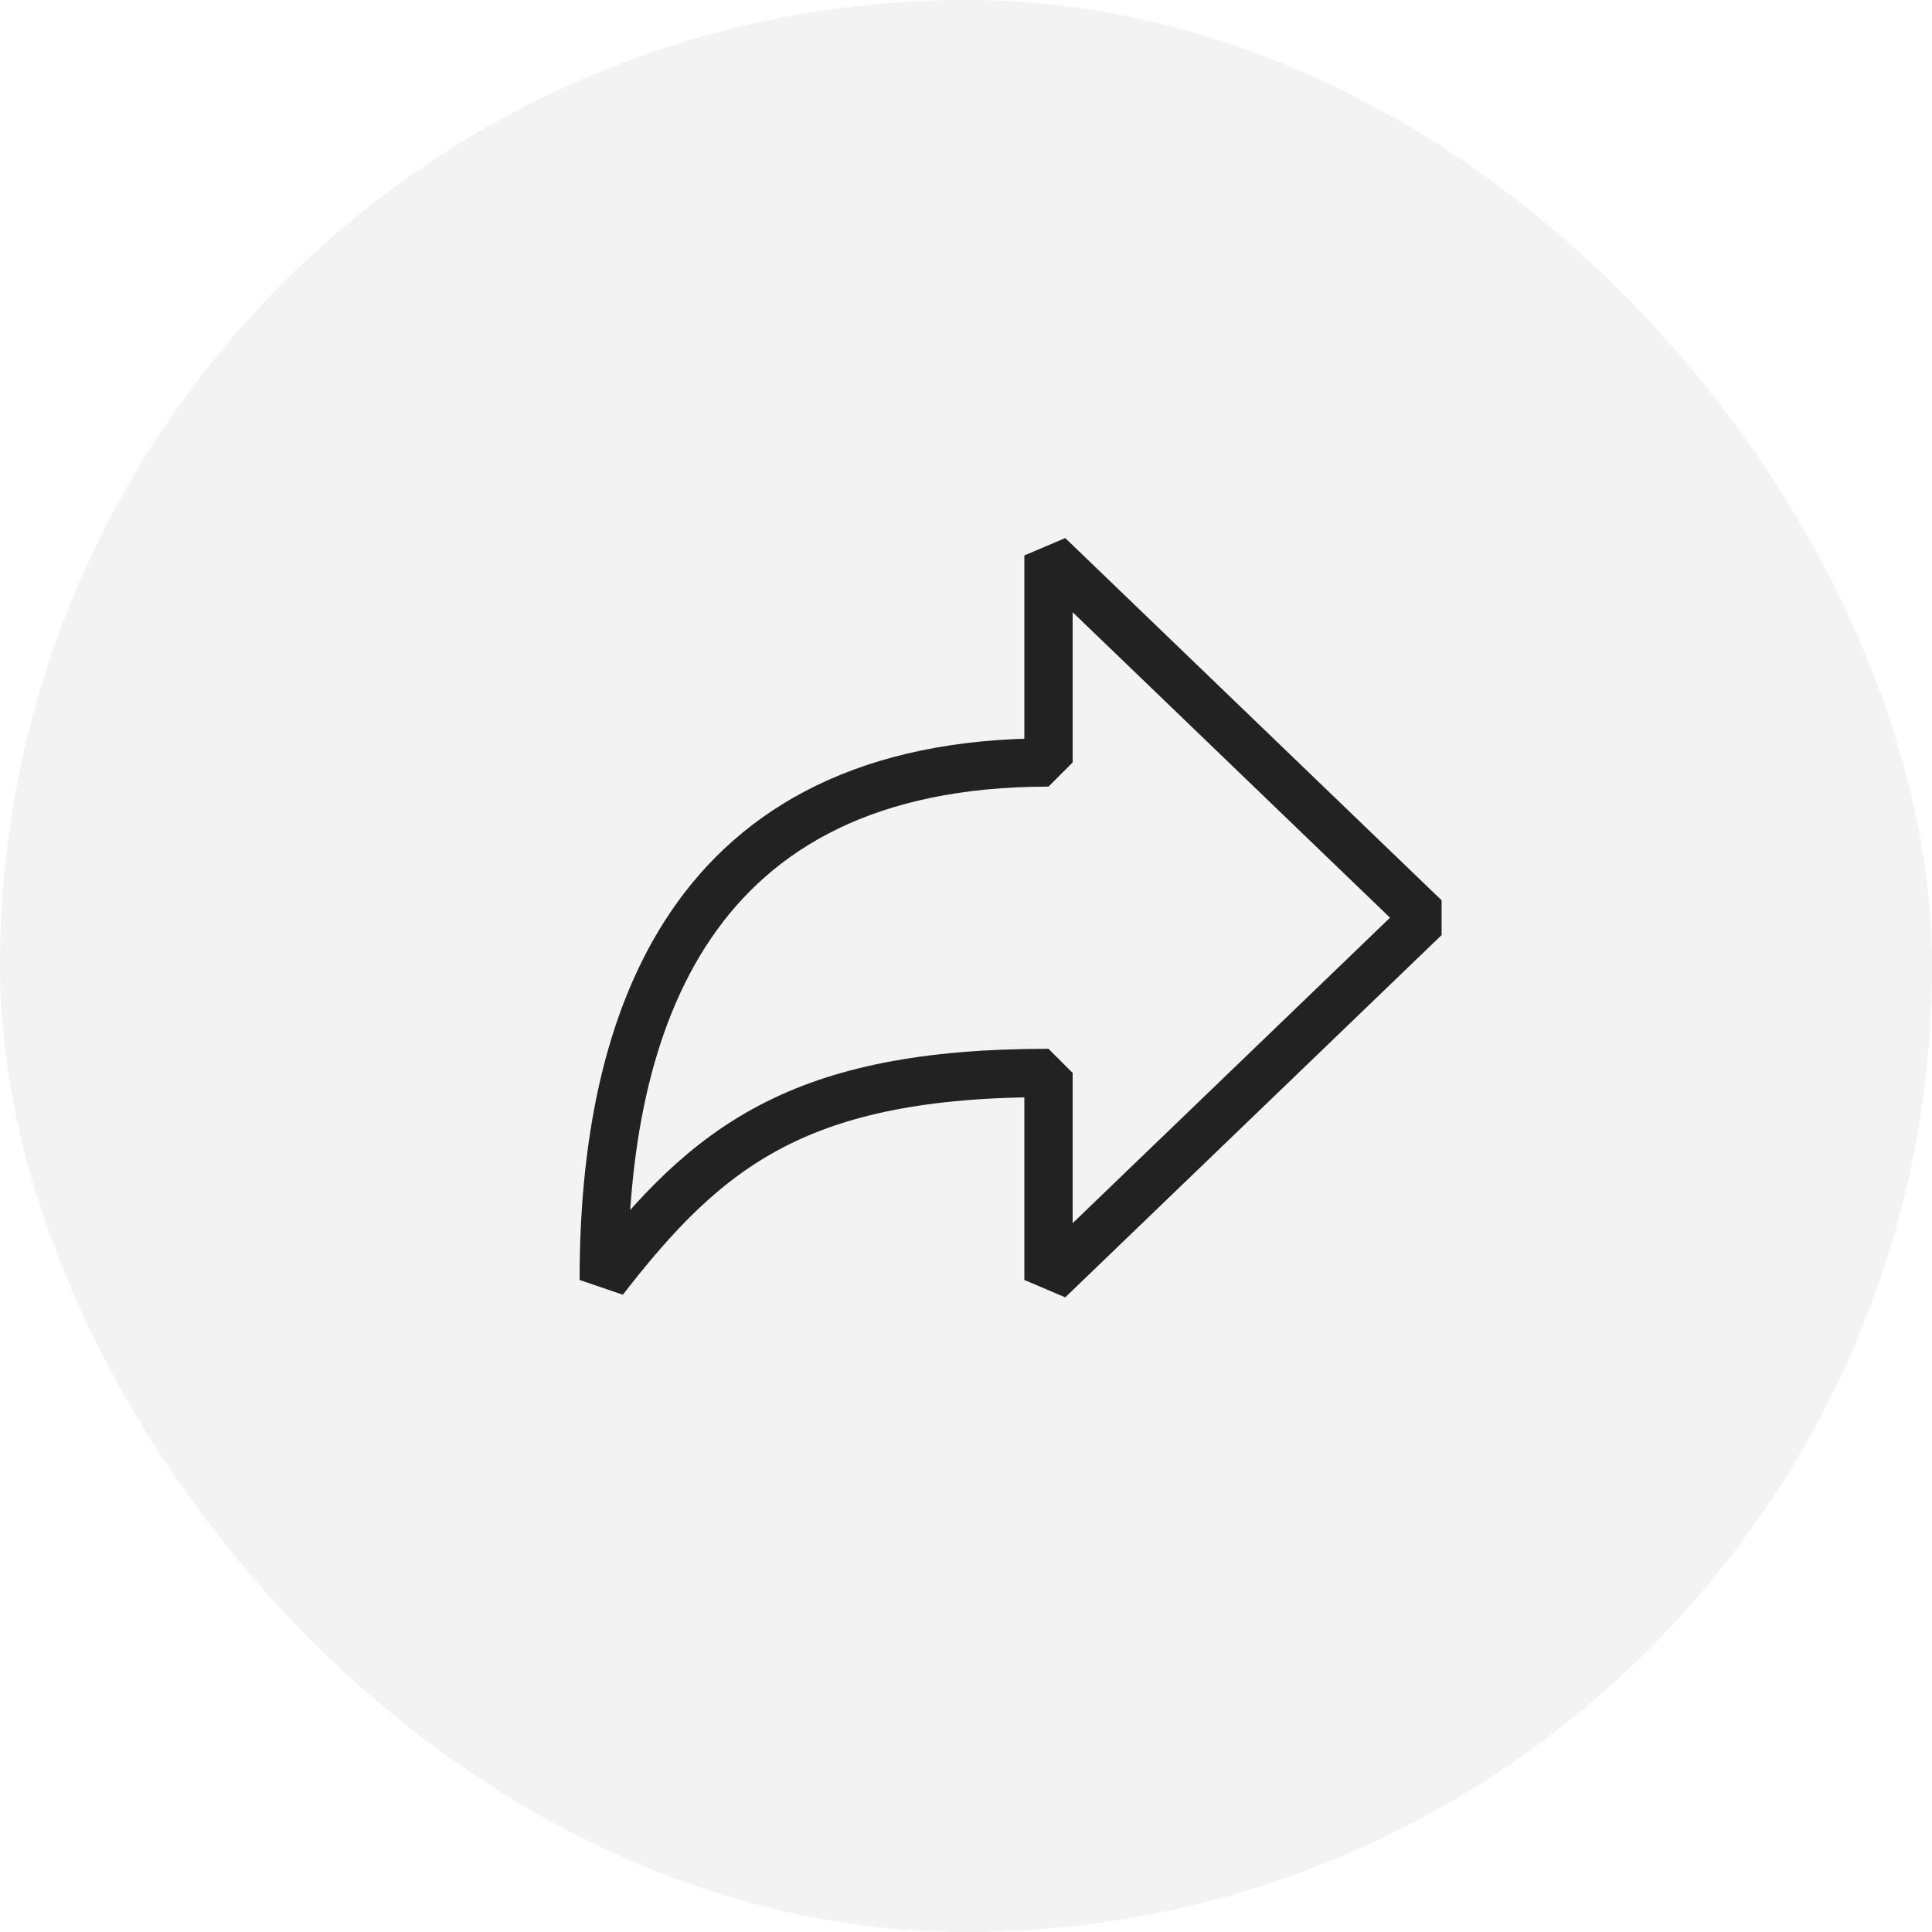 <svg width="40" height="40" viewBox="0 0 40 40" fill="none" xmlns="http://www.w3.org/2000/svg">
<g filter="url(#filter0_b)">
<rect width="40" height="40" rx="20" fill="black" fill-opacity="0.05"/>
</g>
<path d="M21.708 26.5V22.214C16.555 22.214 14.652 23.721 12.5 26.5C12.5 21.177 14.252 15.786 21.708 15.786V11.5L29.5 19L21.708 26.5Z" stroke="#222222" stroke-linejoin="bevel"/>
<defs>
<filter id="filter0_b" x="-56" y="-56" width="152" height="152" filterUnits="userSpaceOnUse" color-interpolation-filters="sRGB">
<feFlood flood-opacity="0" result="BackgroundImageFix"/>
<feGaussianBlur in="BackgroundImage" stdDeviation="28"/>
<feComposite in2="SourceAlpha" operator="in" result="effect1_backgroundBlur"/>
<feBlend mode="normal" in="SourceGraphic" in2="effect1_backgroundBlur" result="shape"/>
</filter>
</defs>
</svg>
